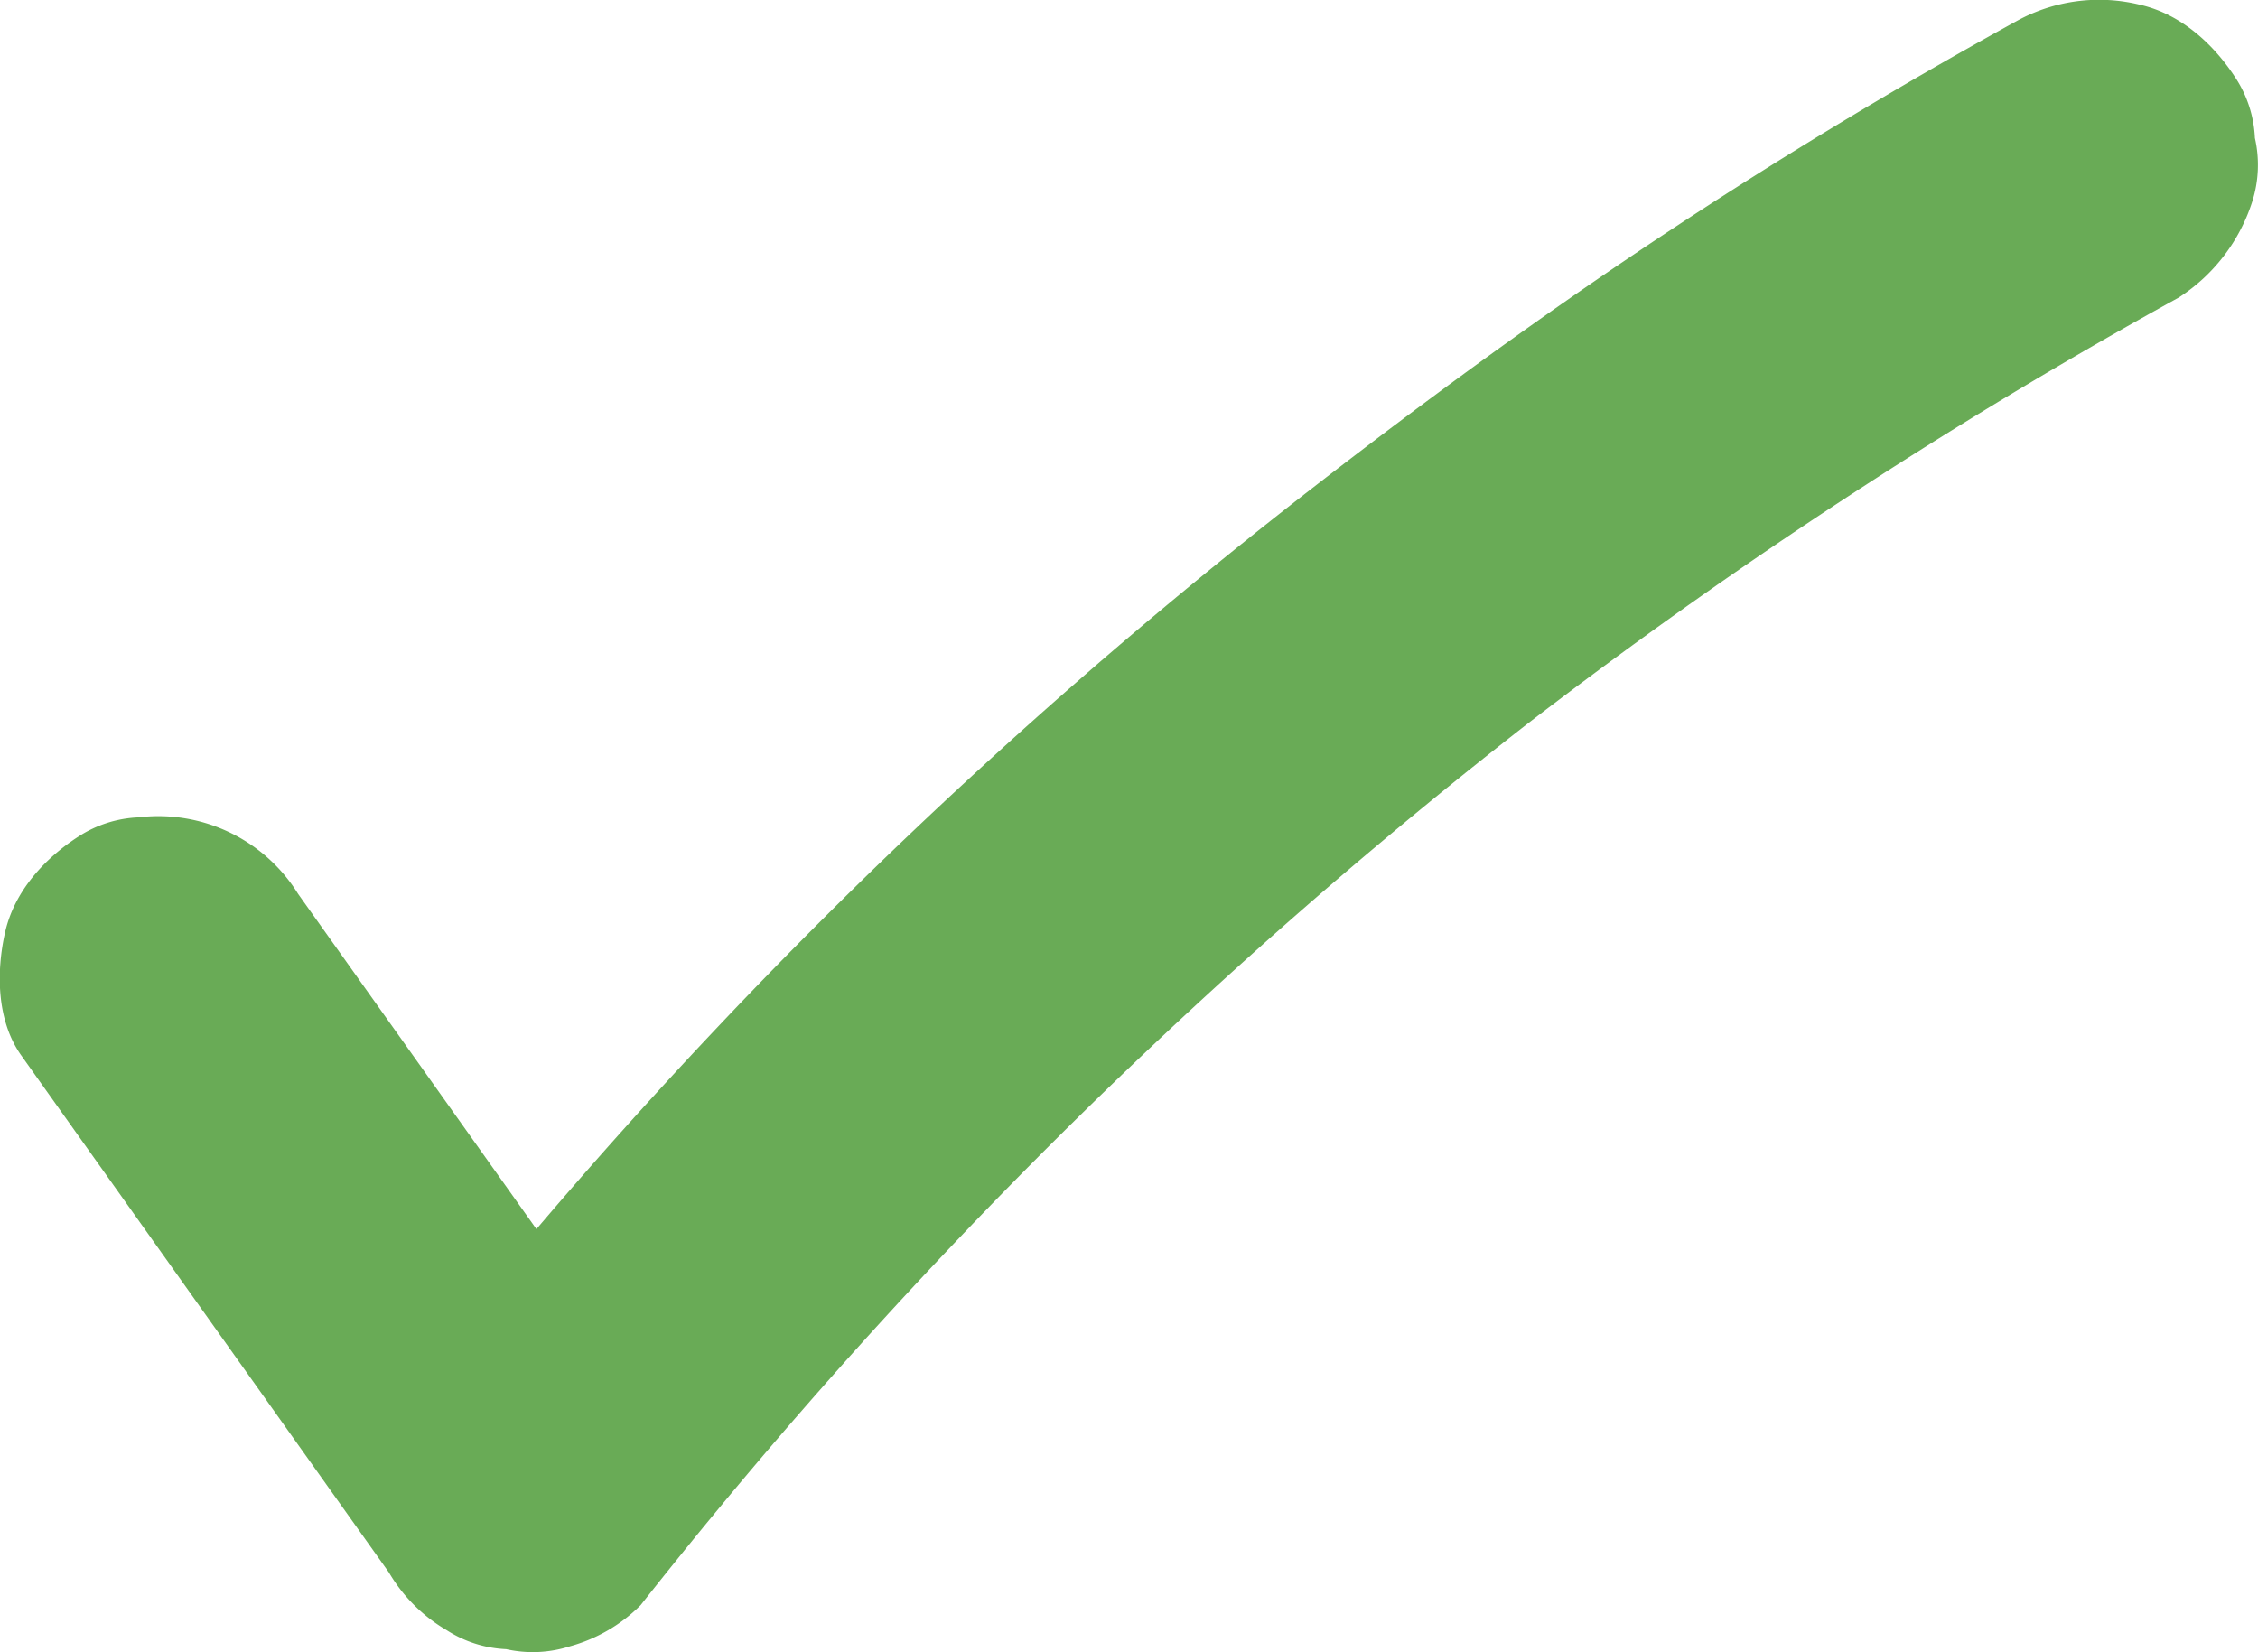 <svg id="fa8fd871-7dc4-4612-966b-9274ab9e5585" data-name="Layer 2" xmlns="http://www.w3.org/2000/svg" viewBox="0 0 508.95 372.35"><defs><style>.e619f6ba-82e6-4b88-97b9-359900dcd37d{fill:#69ab56;}</style></defs><title>checkYesIcon</title><path class="e619f6ba-82e6-4b88-97b9-359900dcd37d" d="M1740.85,1430.51a40.38,40.38,0,0,1-16.59,21.58q-17.22,9.5-34.1,19.56A1172.87,1172.87,0,0,0,1577.68,1548q-22.86,17.82-44.84,36.74-42.57,36.66-81.5,77.29t-73.71,84.75a36.06,36.06,0,0,1-15.93,9.28,27.45,27.45,0,0,1-14.4.65,26.9,26.9,0,0,1-13.42-4.29,36.36,36.36,0,0,1-13-13l-18.19-25.58-64.67-90.94c-5.56-7.82-5.68-18.83-3.64-27.82,2.1-9.2,8.88-16.61,16.59-21.57a26.8,26.8,0,0,1,13.43-4.28,37.08,37.08,0,0,1,36,17.23q9.09,12.78,18.18,25.57,17.79,25,35.55,50,19.18-22.54,39.5-44.11,31.27-33.2,65.09-63.89t69.83-58.65c26.38-20.46,53.29-40.14,81.18-58.51q38.09-25.1,78.06-47.14a38.48,38.48,0,0,1,27.82-3.65c9.21,2.1,16.61,8.89,21.58,16.6a26.83,26.83,0,0,1,4.28,13.42A27.32,27.32,0,0,1,1740.85,1430.51Z" transform="translate(-1233.22 -1385)"/></svg>